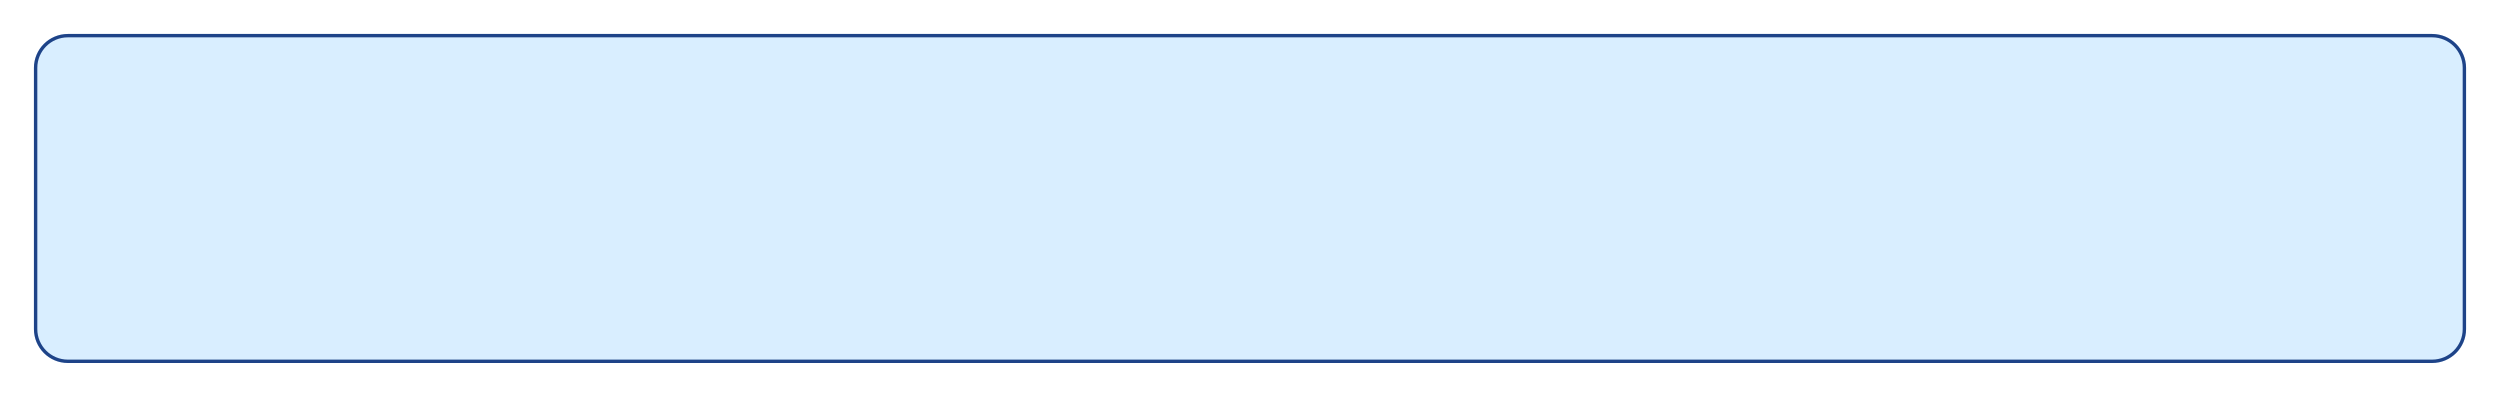 <svg width="1474" height="235" viewBox="0 0 1474 235" fill="none" xmlns="http://www.w3.org/2000/svg">
<g filter="url(#filter0_d)">
<path d="M20 36.023C20 24.978 28.954 16.023 40 16.023H1434C1445.05 16.023 1454 24.978 1454 36.023V190.023C1454 201.069 1445.05 210.023 1434 210.023H40C28.954 210.023 20 201.069 20 190.023V36.023Z" fill="#D9EEFF"/>
<path d="M40 17.023H1434C1444.49 17.023 1453 25.53 1453 36.023V190.023C1453 200.517 1444.49 209.023 1434 209.023H40C29.507 209.023 21 200.517 21 190.023V36.023C21 25.53 29.507 17.023 40 17.023Z" stroke="#1E4388" stroke-width="2"/>
</g>
<defs>
<filter id="filter0_d" x="0" y="0.023" width="1474" height="234" filterUnits="userSpaceOnUse" color-interpolation-filters="sRGB">
<feFlood flood-opacity="0" result="BackgroundImageFix"/>
<feColorMatrix in="SourceAlpha" type="matrix" values="0 0 0 0 0 0 0 0 0 0 0 0 0 0 0 0 0 0 127 0" result="hardAlpha"/>
<feOffset dy="4"/>
<feGaussianBlur stdDeviation="10"/>
<feComposite in2="hardAlpha" operator="out"/>
<feColorMatrix type="matrix" values="0 0 0 0 0.235 0 0 0 0 0.576 0 0 0 0 0.859 0 0 0 0.2 0"/>
<feBlend mode="normal" in2="BackgroundImageFix" result="effect1_dropShadow"/>
<feBlend mode="normal" in="SourceGraphic" in2="effect1_dropShadow" result="shape"/>
</filter>
</defs>
</svg>
